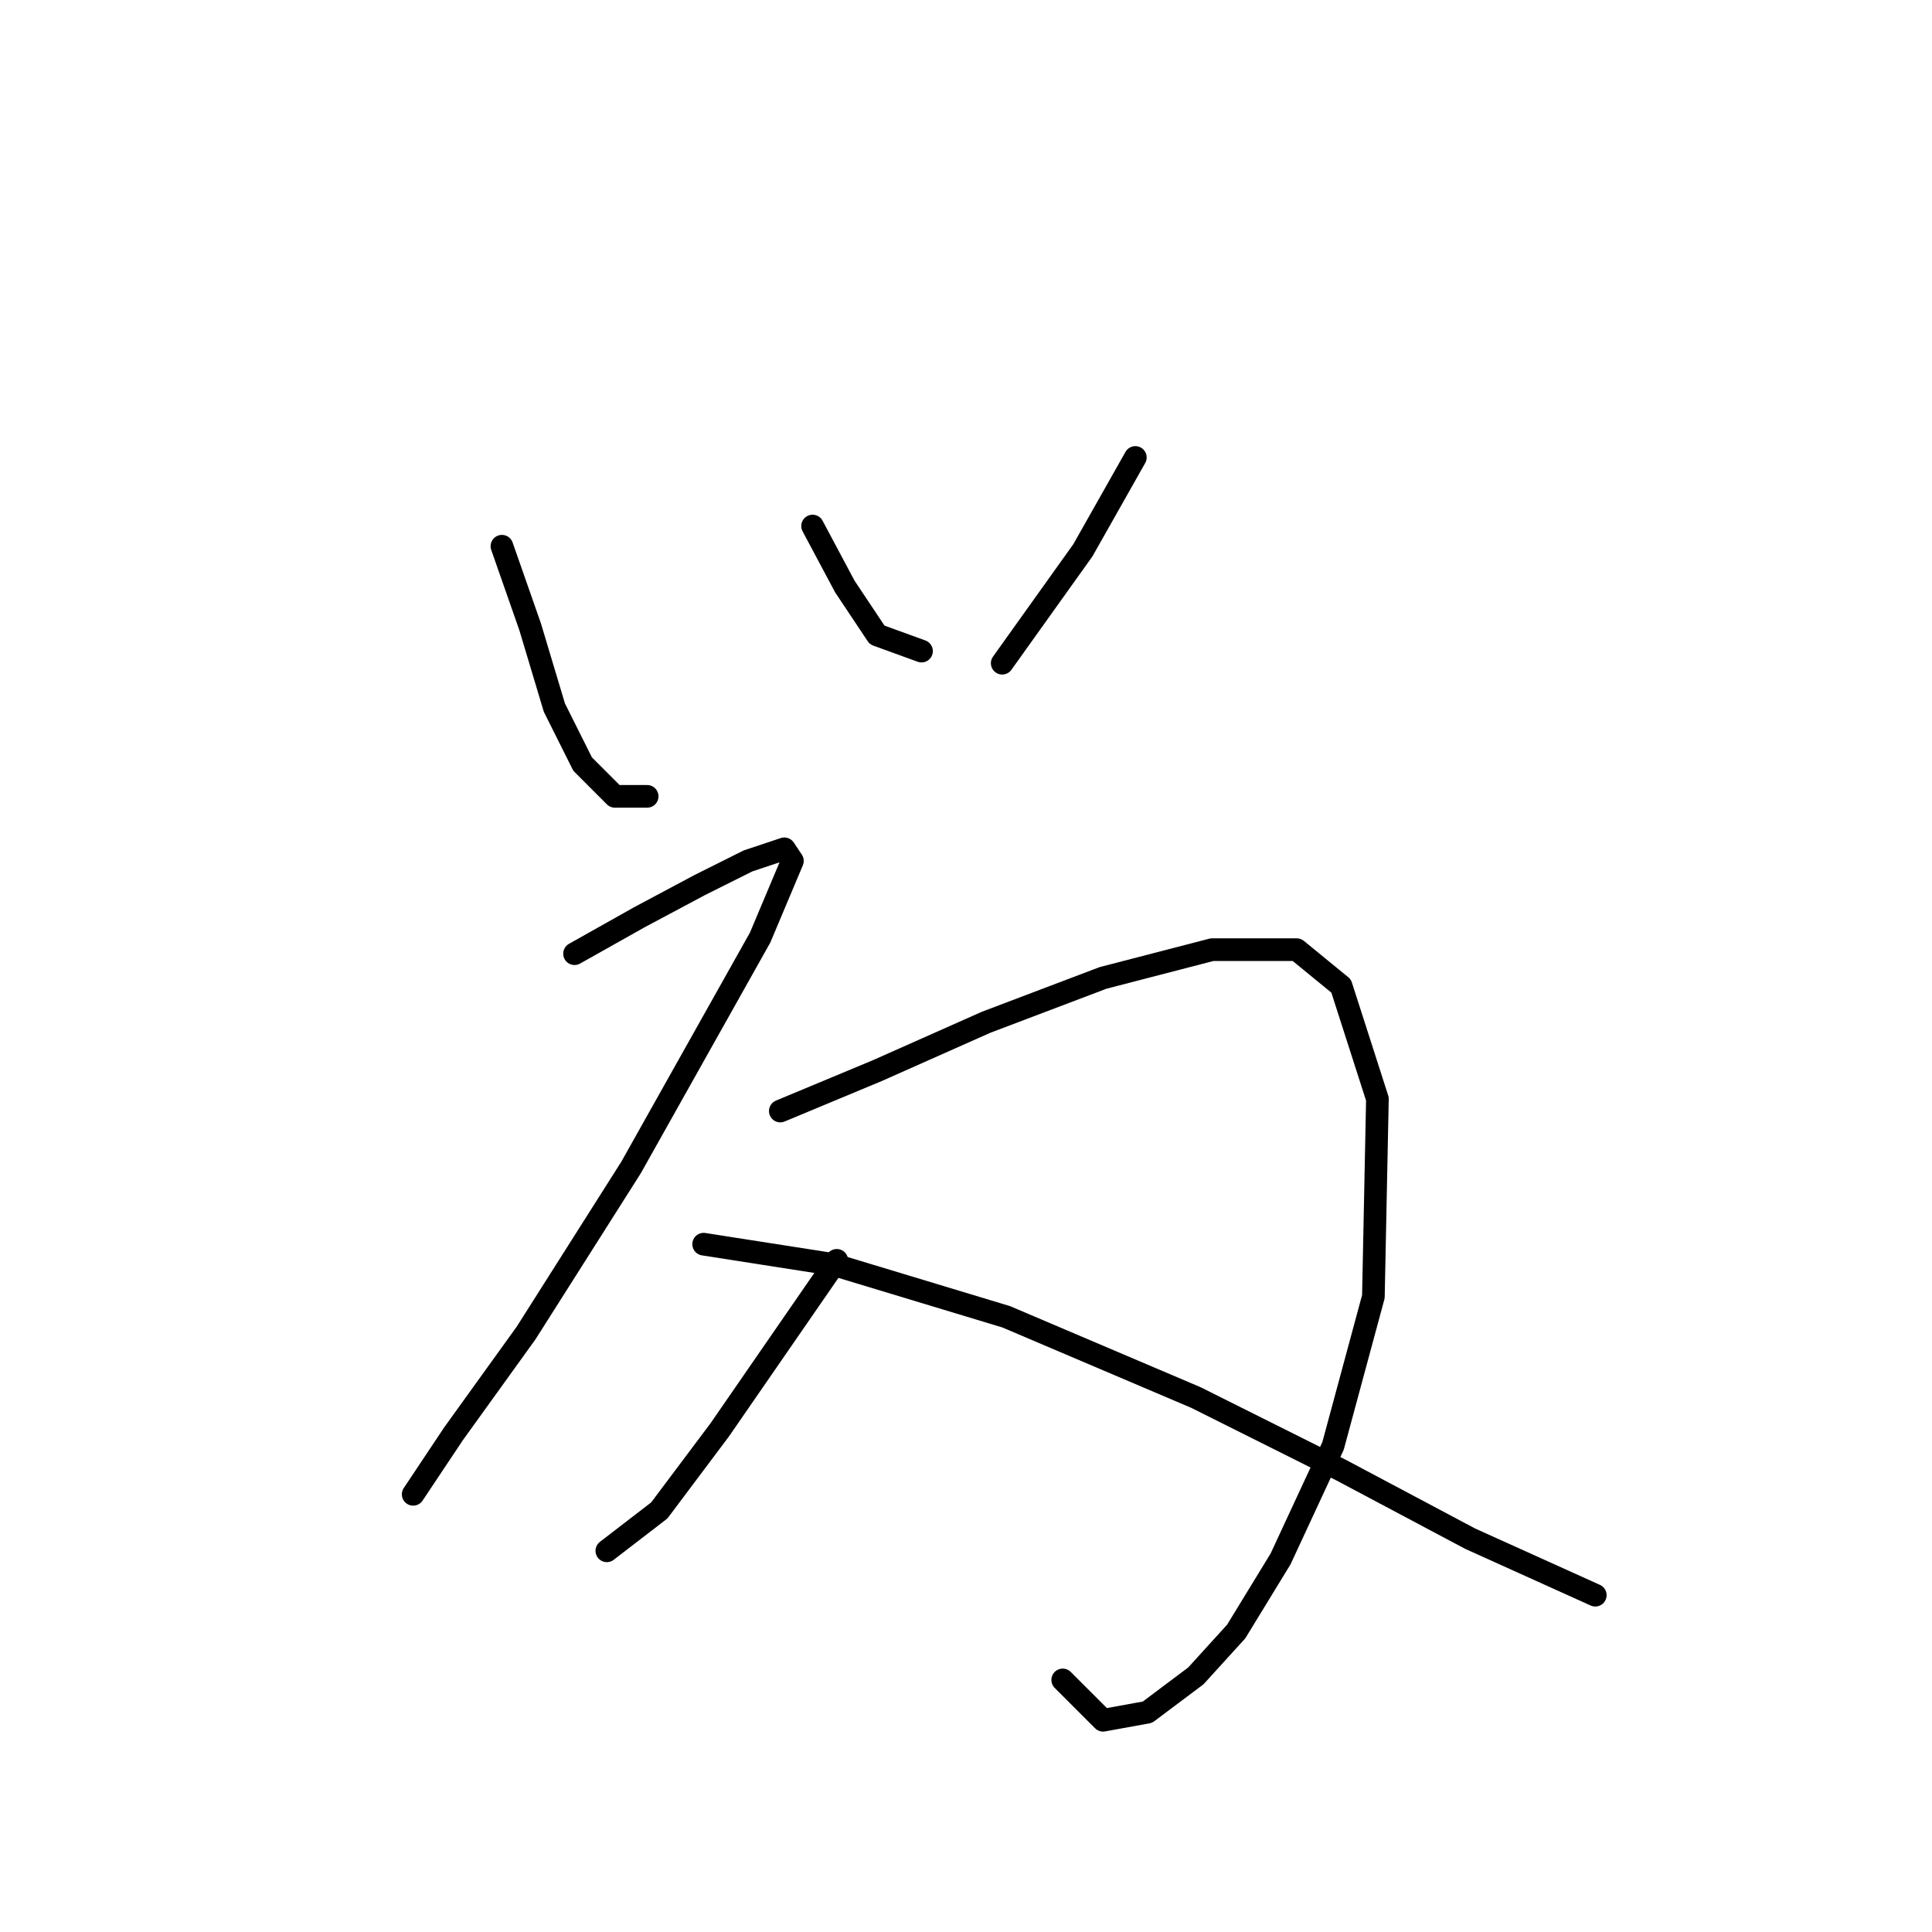 <?xml version="1.0" standalone="no"?>
    <svg width="256" height="256" xmlns="http://www.w3.org/2000/svg" version="1.1">
    <polyline stroke="black" stroke-width="3" stroke-linecap="round" fill="transparent" stroke-linejoin="round" points="66.508 72.376 70.25 83.068 73.457 93.76 77.2 101.244 81.476 105.521 85.753 105.521 85.753 105.521 " />
        <polyline stroke="black" stroke-width="3" stroke-linecap="round" fill="transparent" stroke-linejoin="round" points="107.672 69.703 111.948 77.722 116.225 84.137 122.106 86.275 122.106 86.275 " />
        <polyline stroke="black" stroke-width="3" stroke-linecap="round" fill="transparent" stroke-linejoin="round" points="150.44 60.615 143.49 72.911 132.798 87.879 132.798 87.879 " />
        <polyline stroke="black" stroke-width="3" stroke-linecap="round" fill="transparent" stroke-linejoin="round" points="76.13 126.37 84.684 121.559 92.703 117.282 99.118 114.075 103.93 112.471 104.999 114.075 100.722 124.232 83.615 154.704 69.715 176.622 60.093 189.987 54.747 198.006 54.747 198.006 " />
        <polyline stroke="black" stroke-width="3" stroke-linecap="round" fill="transparent" stroke-linejoin="round" points="103.395 147.22 116.225 141.874 130.659 135.458 146.163 129.578 160.597 125.836 171.823 125.836 177.704 130.647 182.515 145.616 181.981 171.811 176.635 191.591 169.685 206.56 163.804 216.183 158.458 222.063 152.043 226.875 146.163 227.944 140.817 222.598 140.817 222.598 " />
        <polyline stroke="black" stroke-width="3" stroke-linecap="round" fill="transparent" stroke-linejoin="round" points="110.879 167 95.376 189.453 87.357 200.145 80.407 205.491 80.407 205.491 " />
        <polyline stroke="black" stroke-width="3" stroke-linecap="round" fill="transparent" stroke-linejoin="round" points="93.238 164.861 110.345 167.534 133.332 174.484 158.458 185.176 177.704 194.799 194.811 203.887 211.384 211.371 211.384 211.371 " />
        </svg>